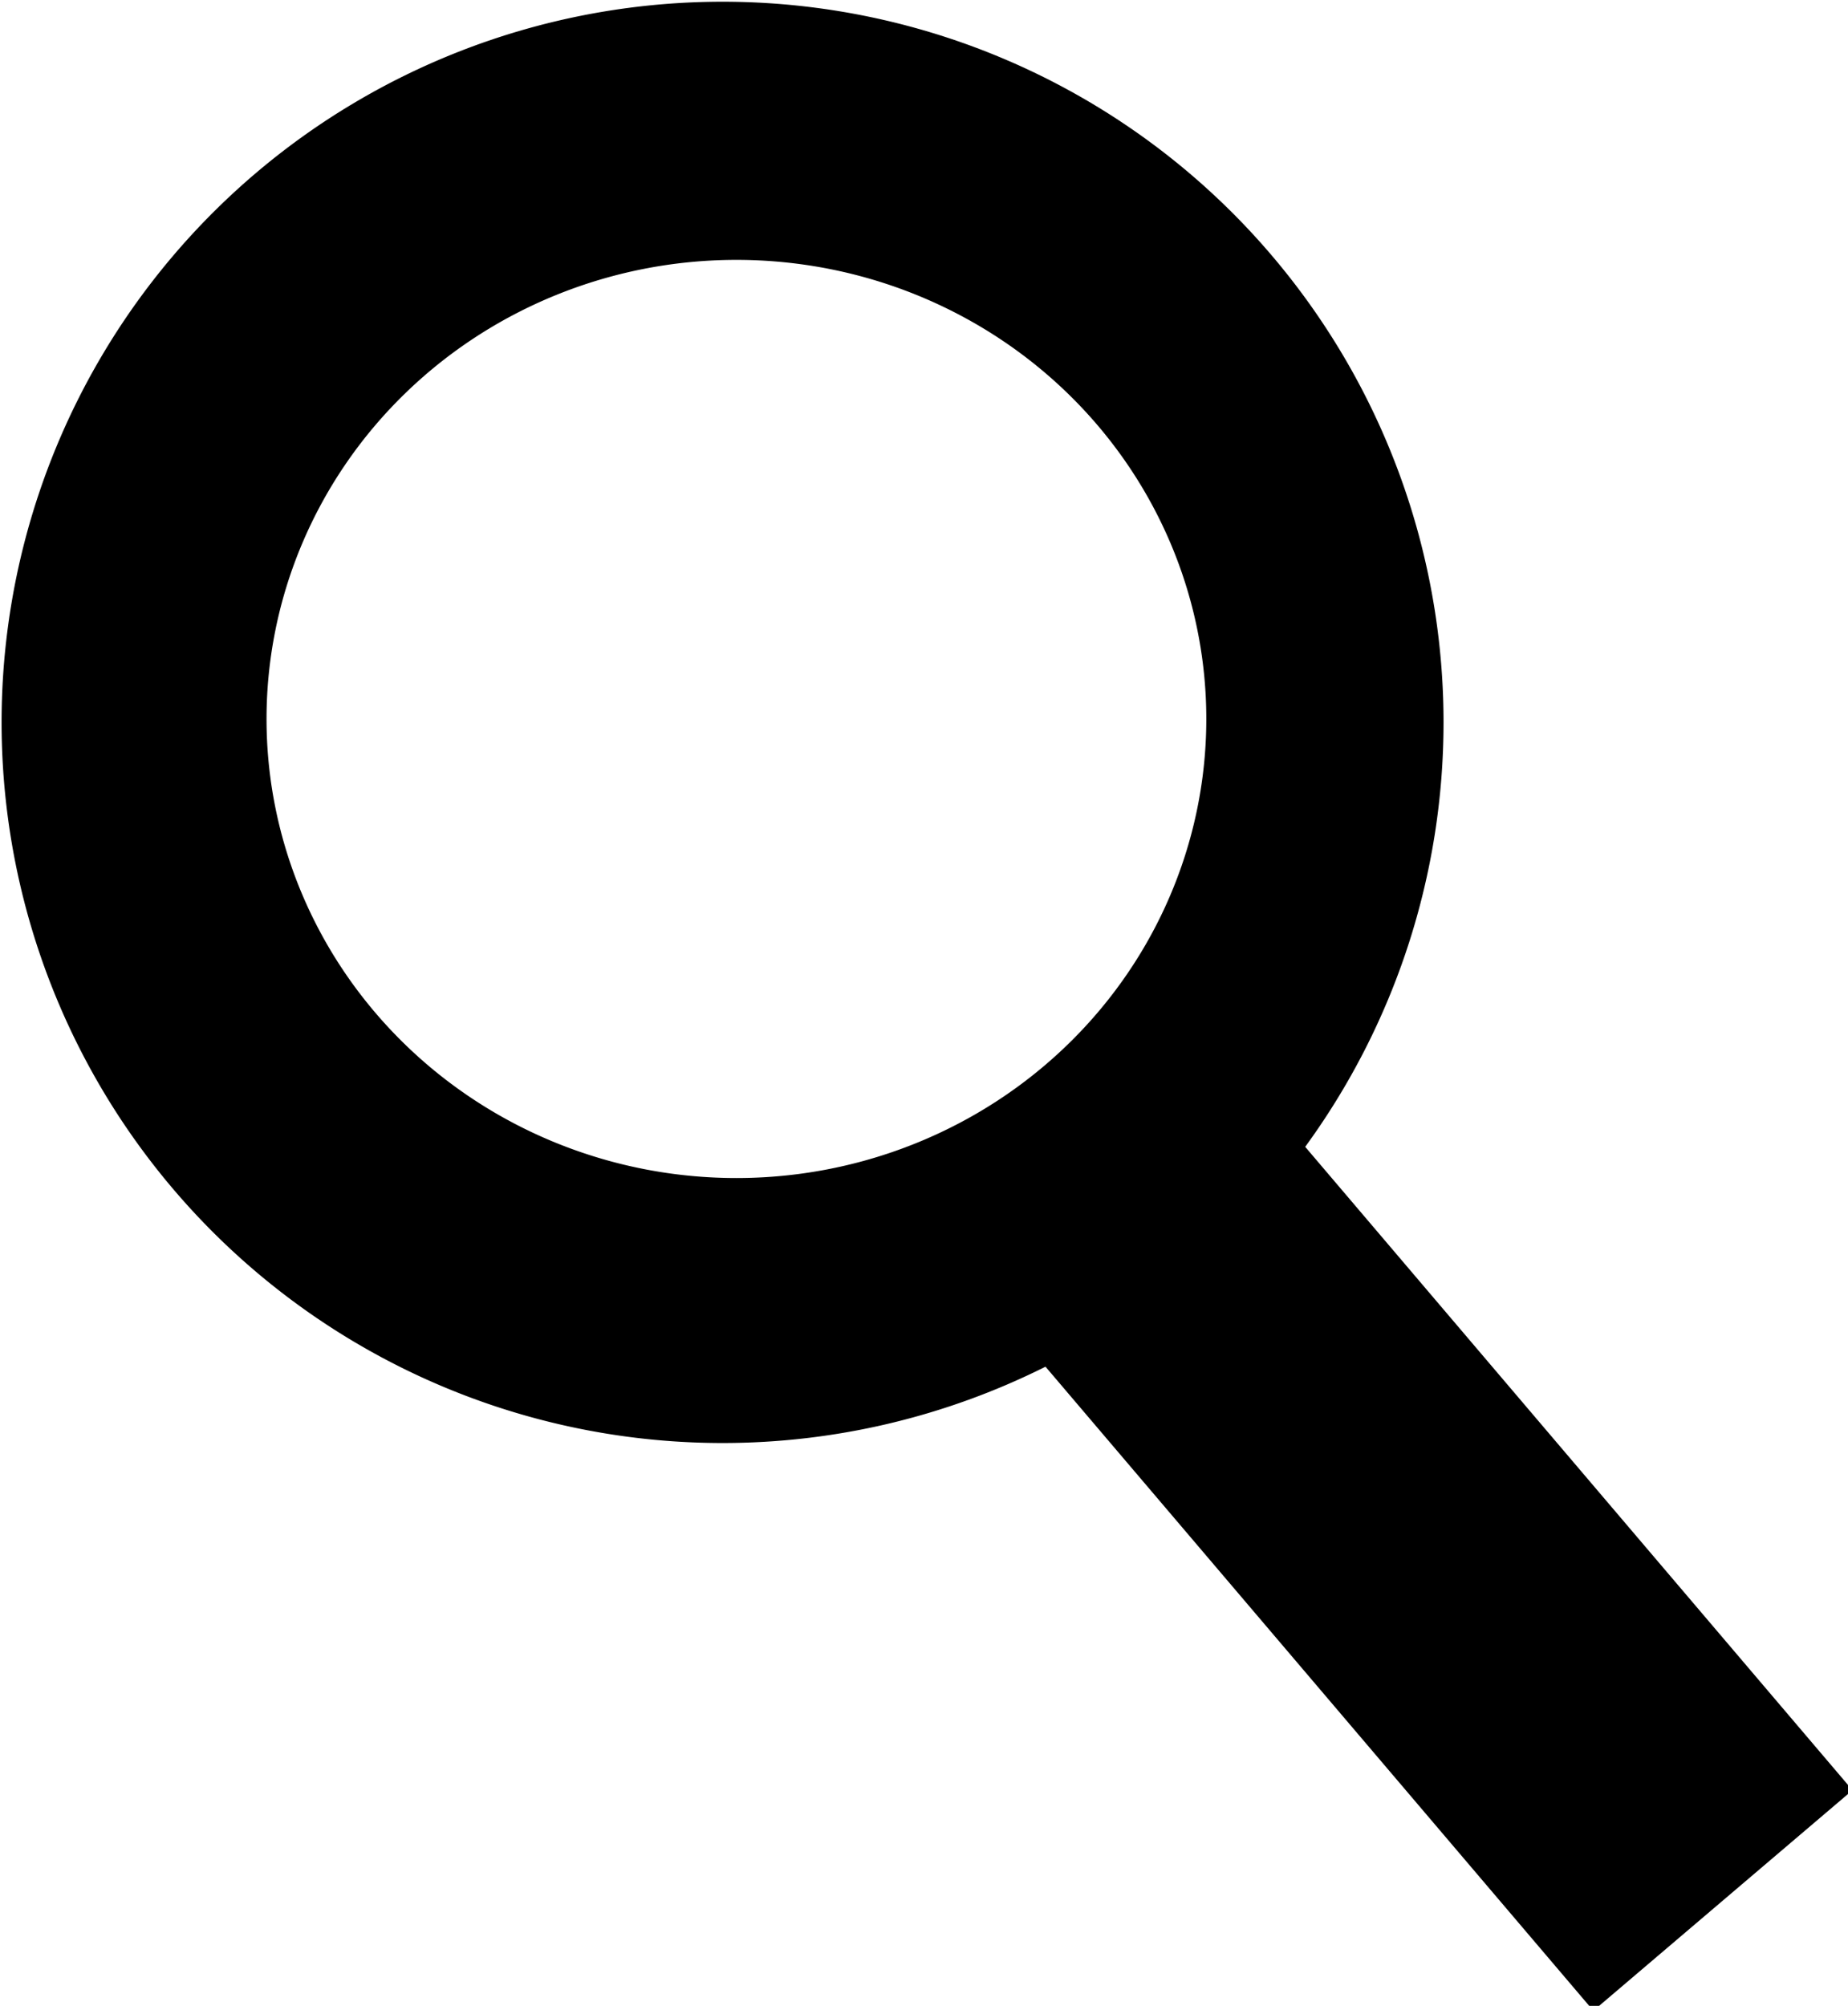 <?xml version="1.0" encoding="UTF-8" standalone="no"?>
<svg
   xmlns:dc="http://purl.org/dc/elements/1.1/"
   xmlns:cc="http://creativecommons.org/ns#"
   xmlns:rdf="http://www.w3.org/1999/02/22-rdf-syntax-ns#"
   xmlns:svg="http://www.w3.org/2000/svg"
   xmlns="http://www.w3.org/2000/svg"
   width="90.735mm"
   height="98.459mm"
   viewBox="0 0 90.735 98.459"
   version="1.1"
   id="svg8">
  <defs
     id="defs2" />
  <g
     id="layer1"
     transform="translate(-49.101,-53.862)">
    <path
       id="path12"
       style="fill:#000000;stroke-width:22.677"
       d="M 319.162,203.572 A 133.582,133.484 0 0 0 185.58,337.057 133.582,133.484 0 0 0 319.162,470.541 133.582,133.484 0 0 0 378.996,456.402 L 480.504,575.701 528.514,534.85 427.113,415.678 A 133.582,133.484 0 0 0 452.744,337.057 133.582,133.484 0 0 0 319.162,203.572 Z m 2.342,47.818 a 87.059,85.035 0 0 1 0.225,0 87.059,85.035 0 0 1 87.061,85.035 87.059,85.035 0 0 1 -87.061,85.035 87.059,85.035 0 0 1 -87.059,-85.035 87.059,85.035 0 0 1 86.834,-85.035 z"
       transform="scale(0.265)" />
  </g>
</svg>
